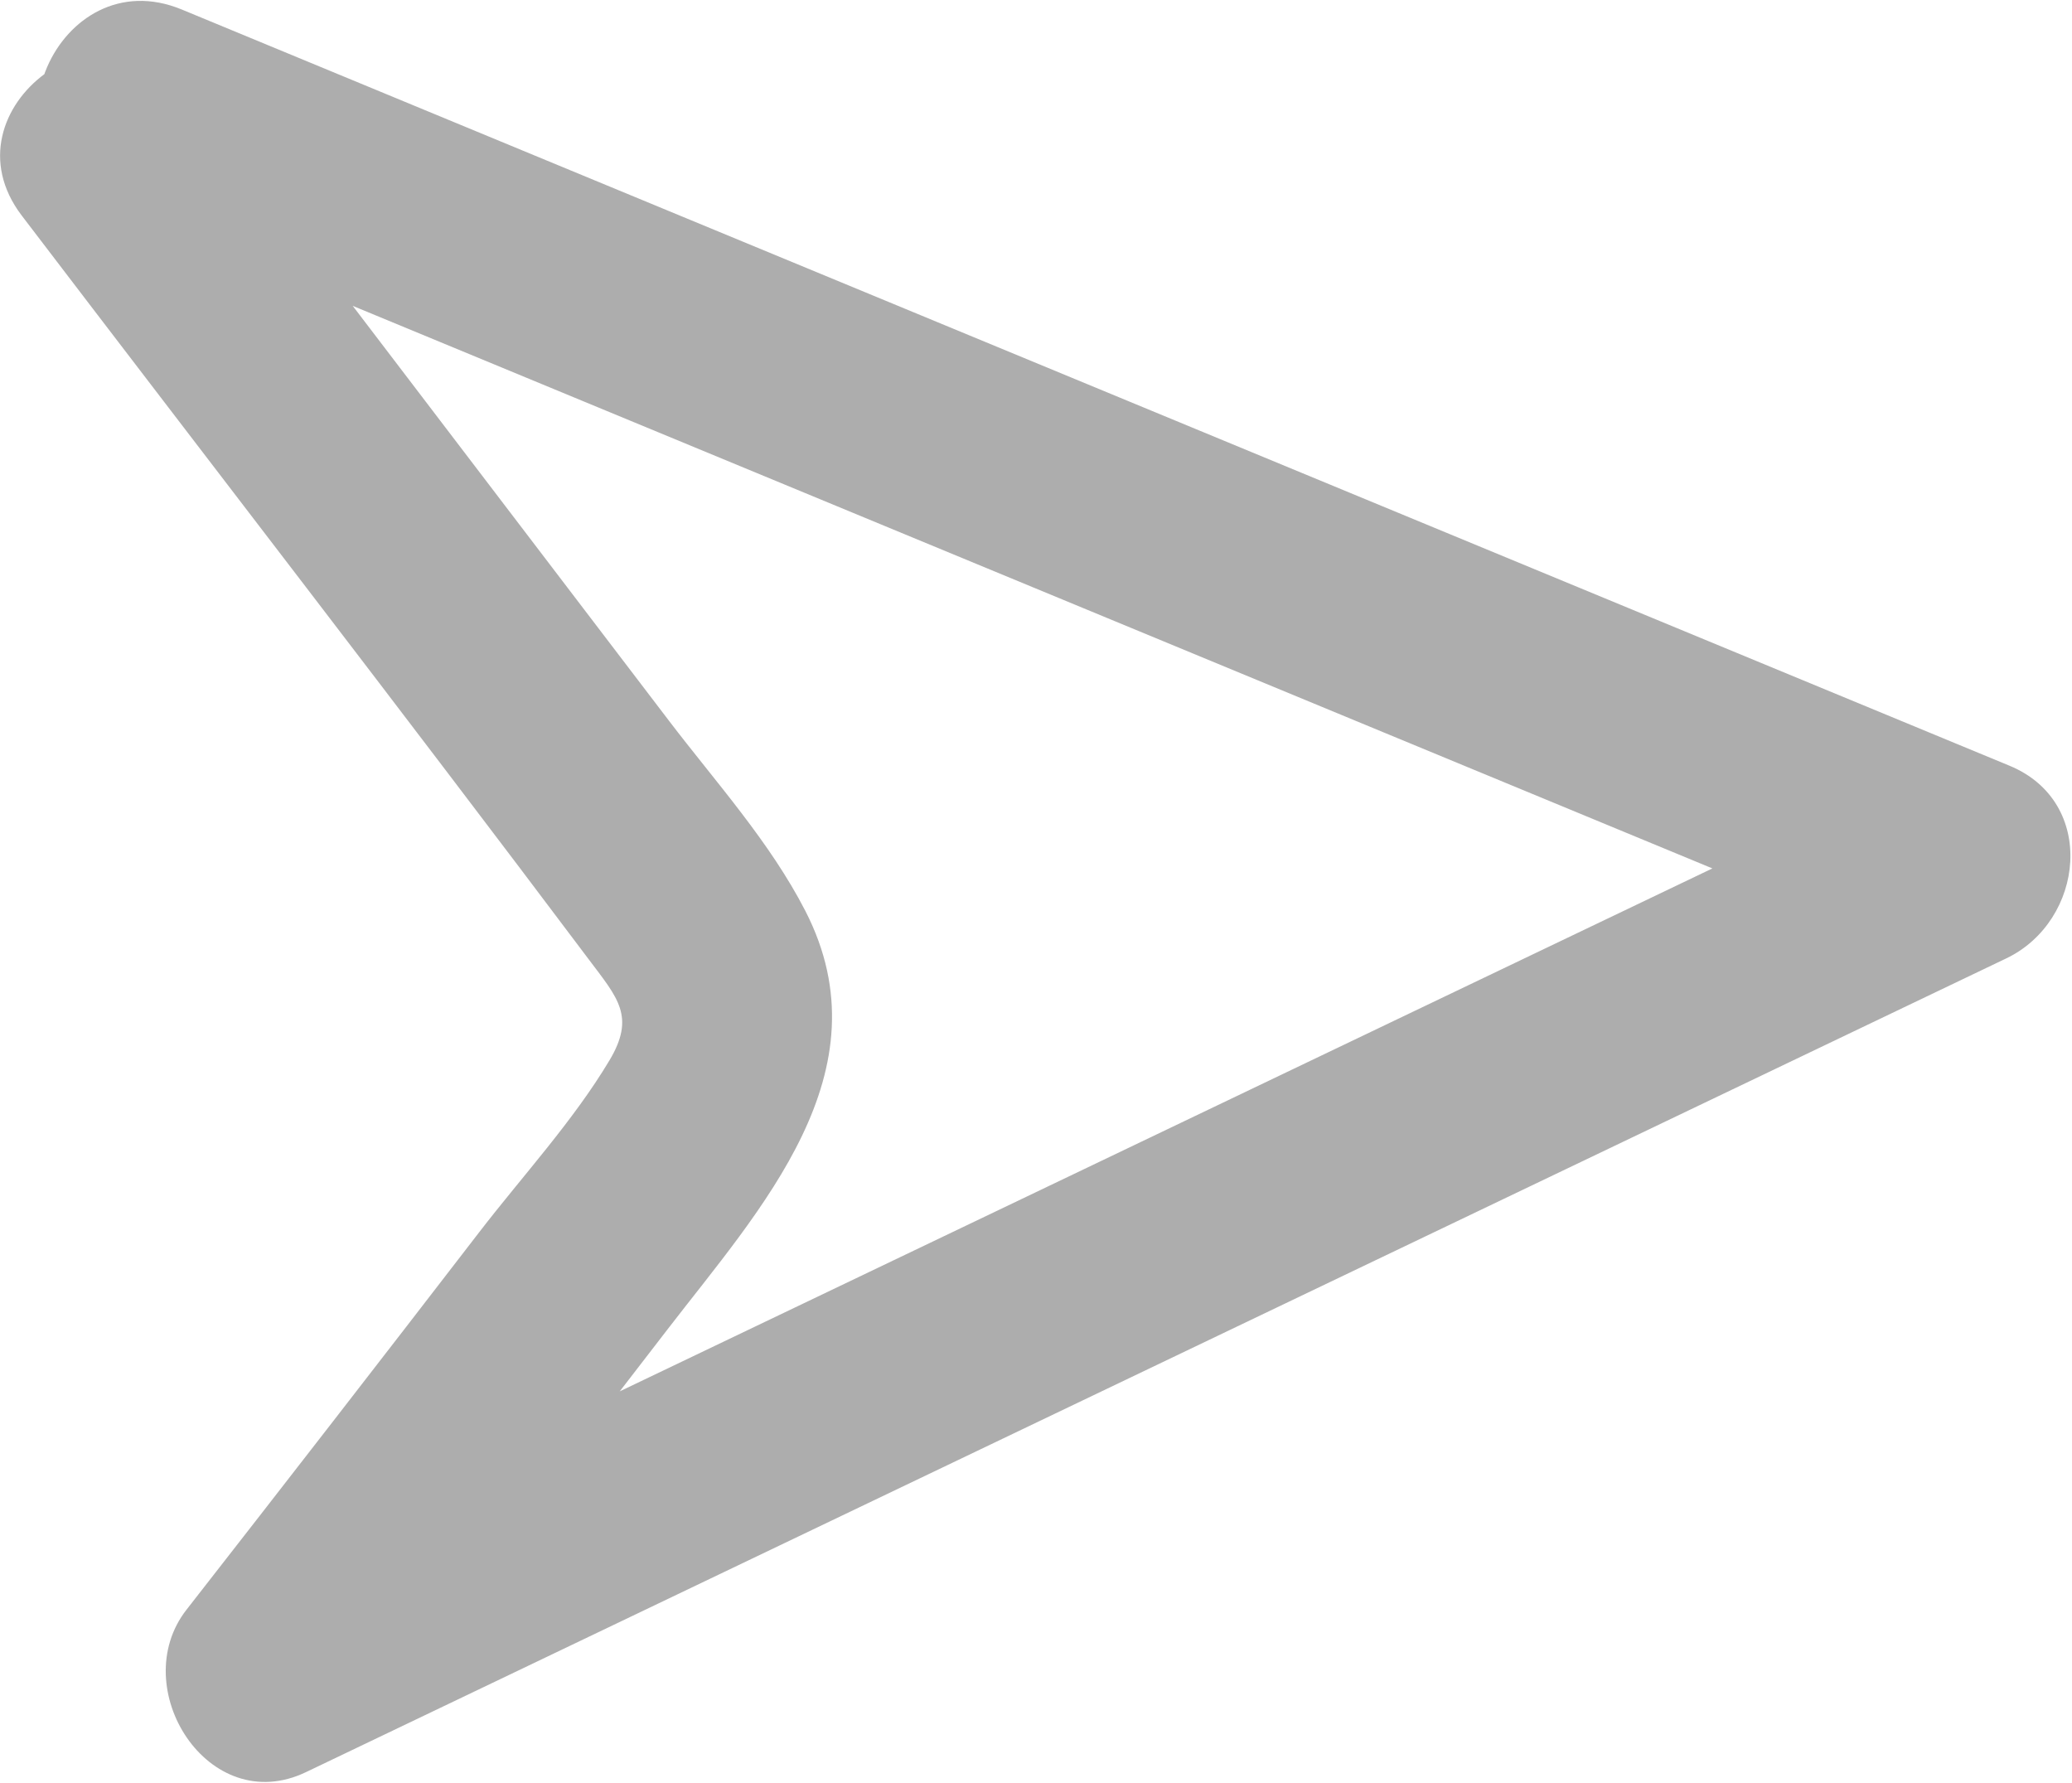 <svg fill="none" xmlns="http://www.w3.org/2000/svg" viewBox="12.25 2.23 43 37"><g clip-path="url(#clip0_307_46)"><path d="M14.301 6.397C26.945 11.627 39.588 16.858 52.231 22.088L52.298 18.091C40.536 23.72 28.773 29.349 17.011 34.977L19.49 38.348C21.7 35.516 23.901 32.677 26.091 29.83C28.021 27.321 30.682 24.477 28.964 21.133C28.228 19.7 27.103 18.458 26.131 17.183C24.998 15.696 23.865 14.21 22.731 12.723C20.552 9.864 18.372 7.005 16.192 4.146C14.502 1.929 11.012 4.487 12.702 6.704C16.625 11.85 20.584 16.97 24.472 22.142C25.069 22.937 25.444 23.322 24.896 24.236C24.142 25.496 23.09 26.636 22.196 27.797C20.179 30.416 18.154 33.027 16.12 35.632C14.86 37.246 16.573 39.972 18.599 39.002C30.362 33.373 42.124 27.744 53.887 22.116C55.506 21.341 55.784 18.876 53.954 18.119C41.31 12.888 28.667 7.658 16.024 2.428C13.453 1.364 11.723 5.33 14.301 6.397Z" fill="#ADADAD"></path></g><defs><clipPath id="clip0_307_46"><rect width="33.904" height="45.544" fill="white" transform="translate(55.877 18.953) rotate(113.46)"></rect></clipPath></defs></svg>